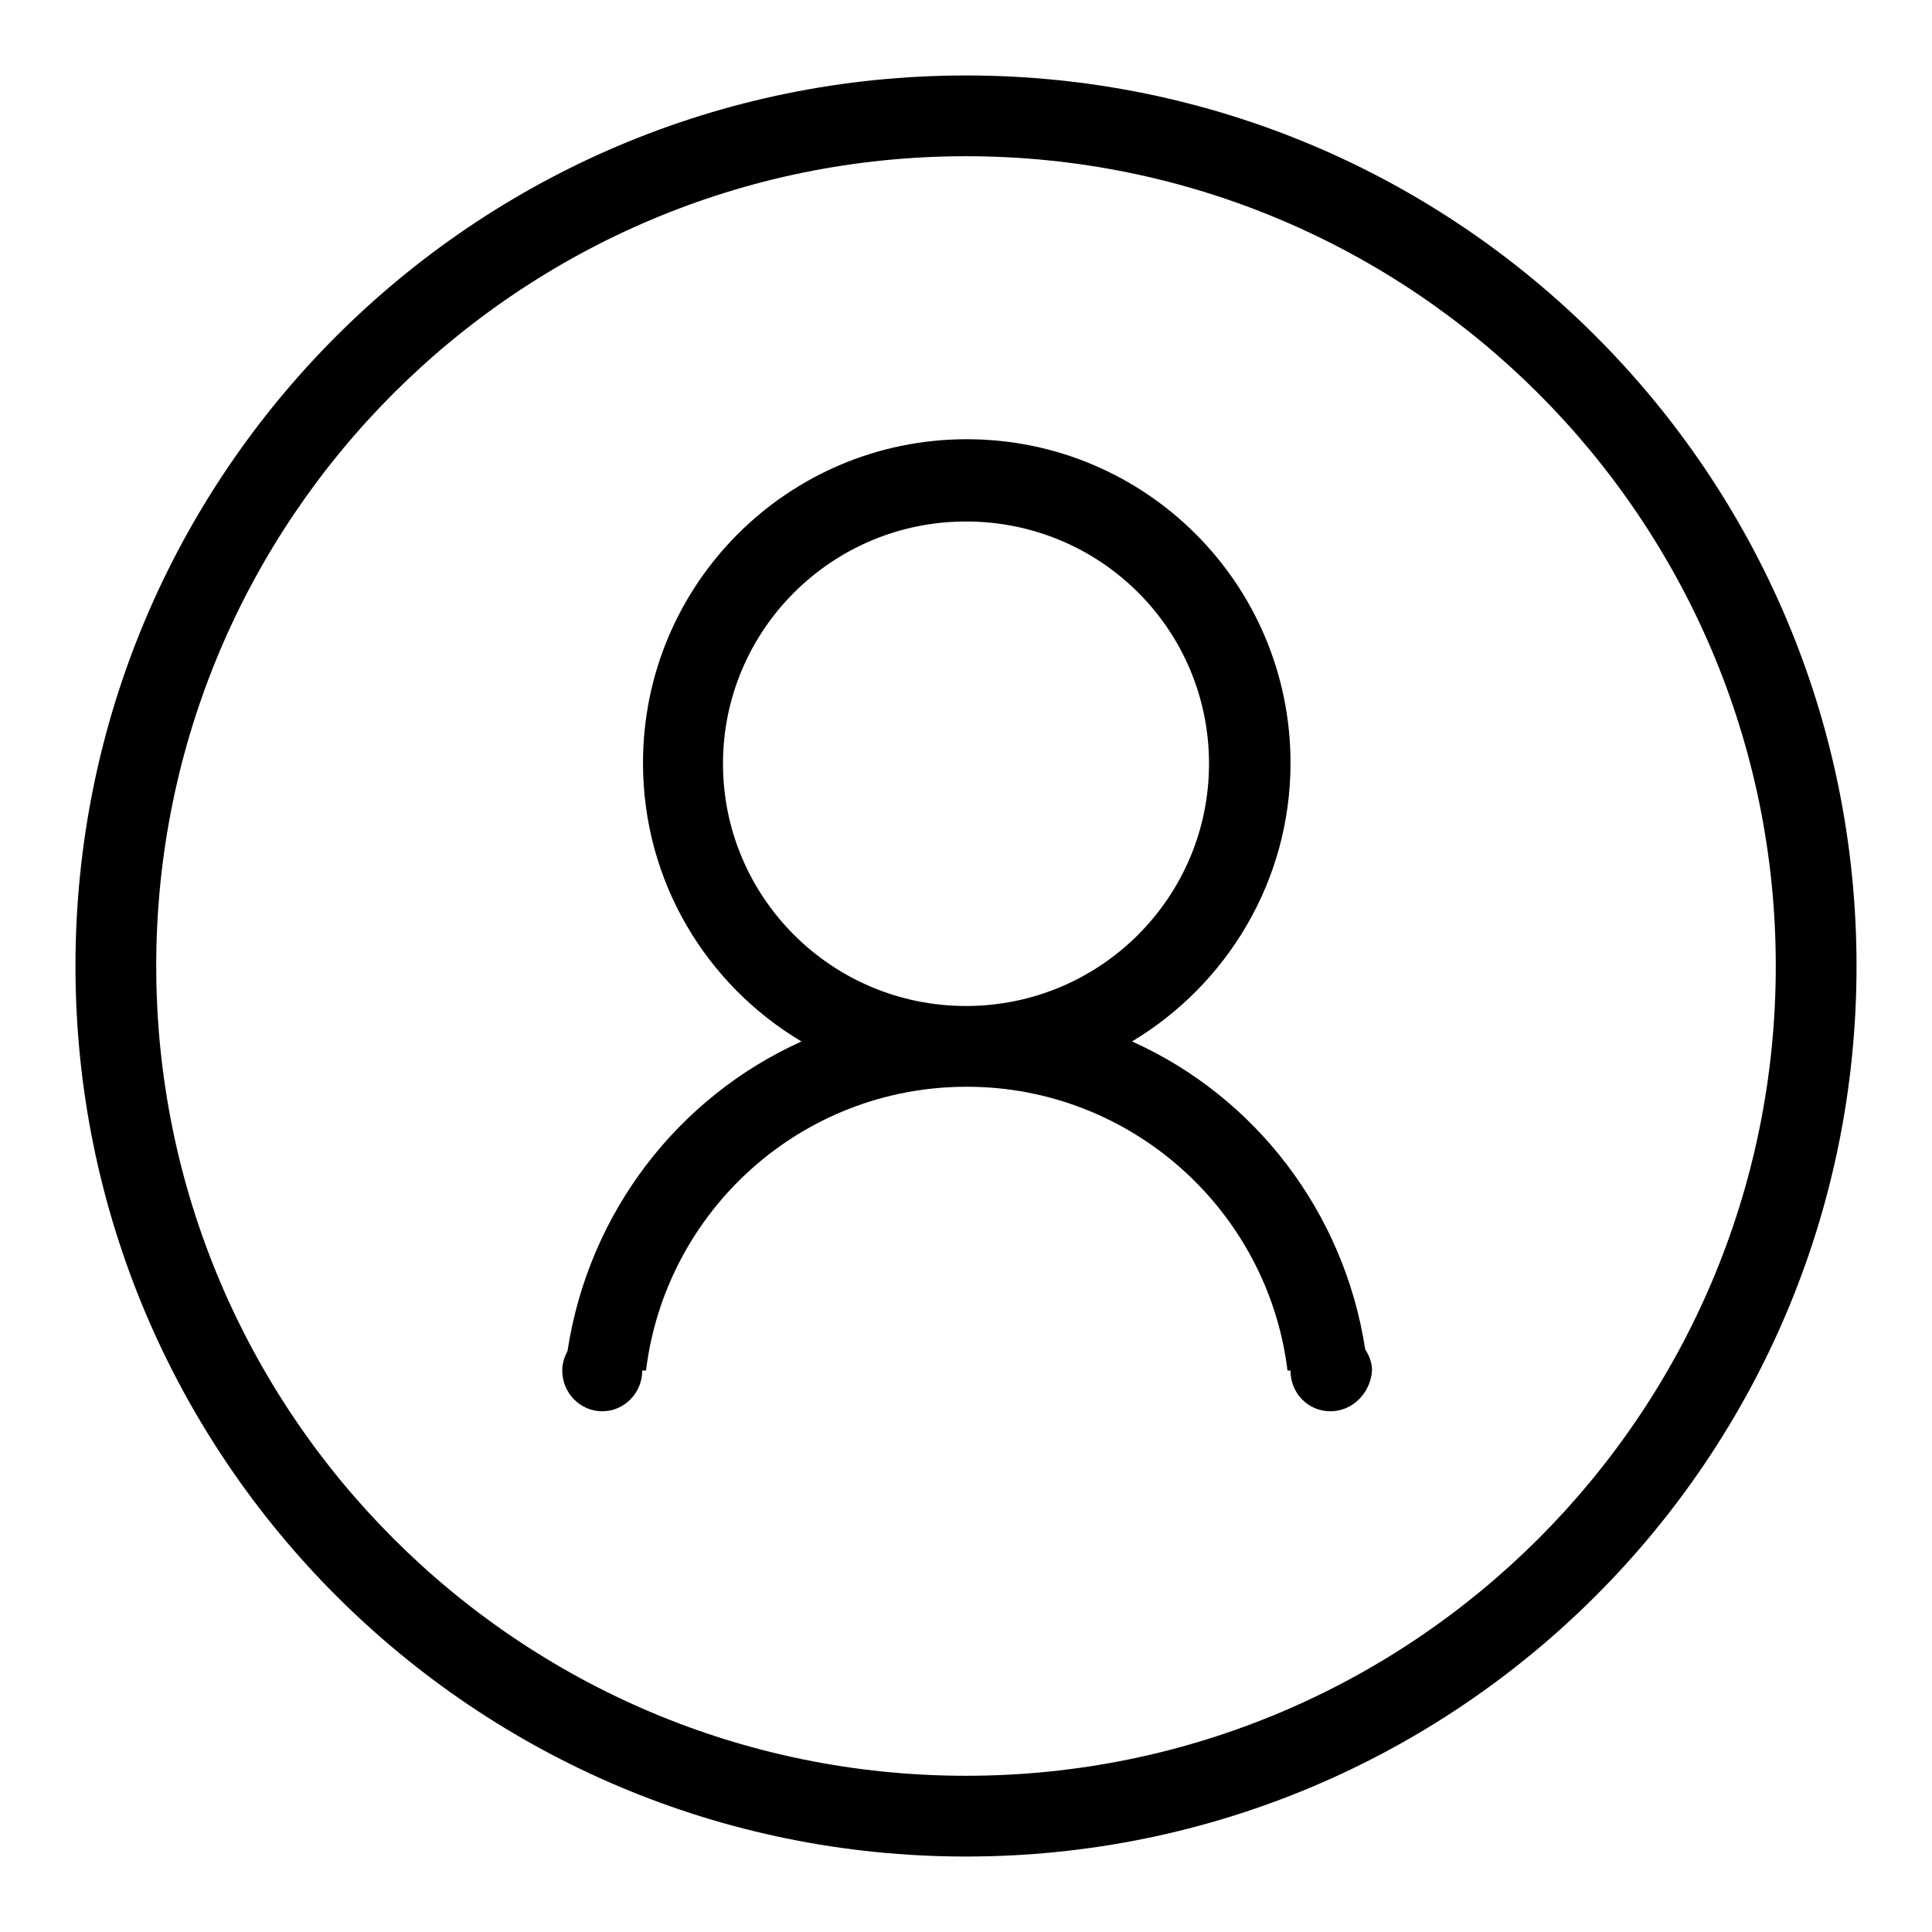 <?xml version="1.0" encoding="utf-8"?>
<!-- Svg Vector Icons : http://www.onlinewebfonts.com/icon -->
<!DOCTYPE svg PUBLIC "-//W3C//DTD SVG 1.1//EN" "http://www.w3.org/Graphics/SVG/1.1/DTD/svg11.dtd">
<svg version="1.1" xmlns="http://www.w3.org/2000/svg" xmlns:xlink="http://www.w3.org/1999/xlink" x="0px" y="0px" viewBox="0 0 256 256" enable-background="new 0 0 256 256" xml:space="preserve">
<g><g><path fill="#000000" d="M128,246c-65.2,0-118-52.8-118-118C10,62.8,62.8,10,128,10c65.2,0,118,52.8,118,118C246,193.2,193.2,246,128,246z M128,20.7c-59.2,0-107.3,48-107.3,107.3c0,59.2,48,107.3,107.3,107.3c59.2,0,107.3-48,107.3-107.3C235.3,68.8,187.2,20.7,128,20.7z M176.3,187c-3,0-5.3-2.4-5.3-5.4h-0.4c-2.6-21.2-20.7-37.6-42.5-37.6c-21.9,0-39.9,16.4-42.5,37.6h-0.5c0,3-2.4,5.4-5.3,5.4c-2.9,0-5.3-2.4-5.3-5.4c0-1,0.3-1.8,0.7-2.6c2.8-18.3,14.6-33.6,31-41c-12.6-7.5-21-21.2-21-36.9c0-23.7,19.2-42.9,42.9-42.9c23.7,0,42.9,19.2,42.9,42.9c0,15.7-8.5,29.4-21,36.9c16.3,7.3,28.1,22.6,30.9,40.8c0.5,0.8,0.9,1.7,0.9,2.8C181.6,184.6,179.2,187,176.3,187z M160.2,101.2c0-17.8-14.4-32.1-32.2-32.1c-17.8,0-32.2,14.4-32.2,32.1s14.4,32.1,32.2,32.1C145.8,133.3,160.2,118.9,160.2,101.2z"/></g></g>
</svg>